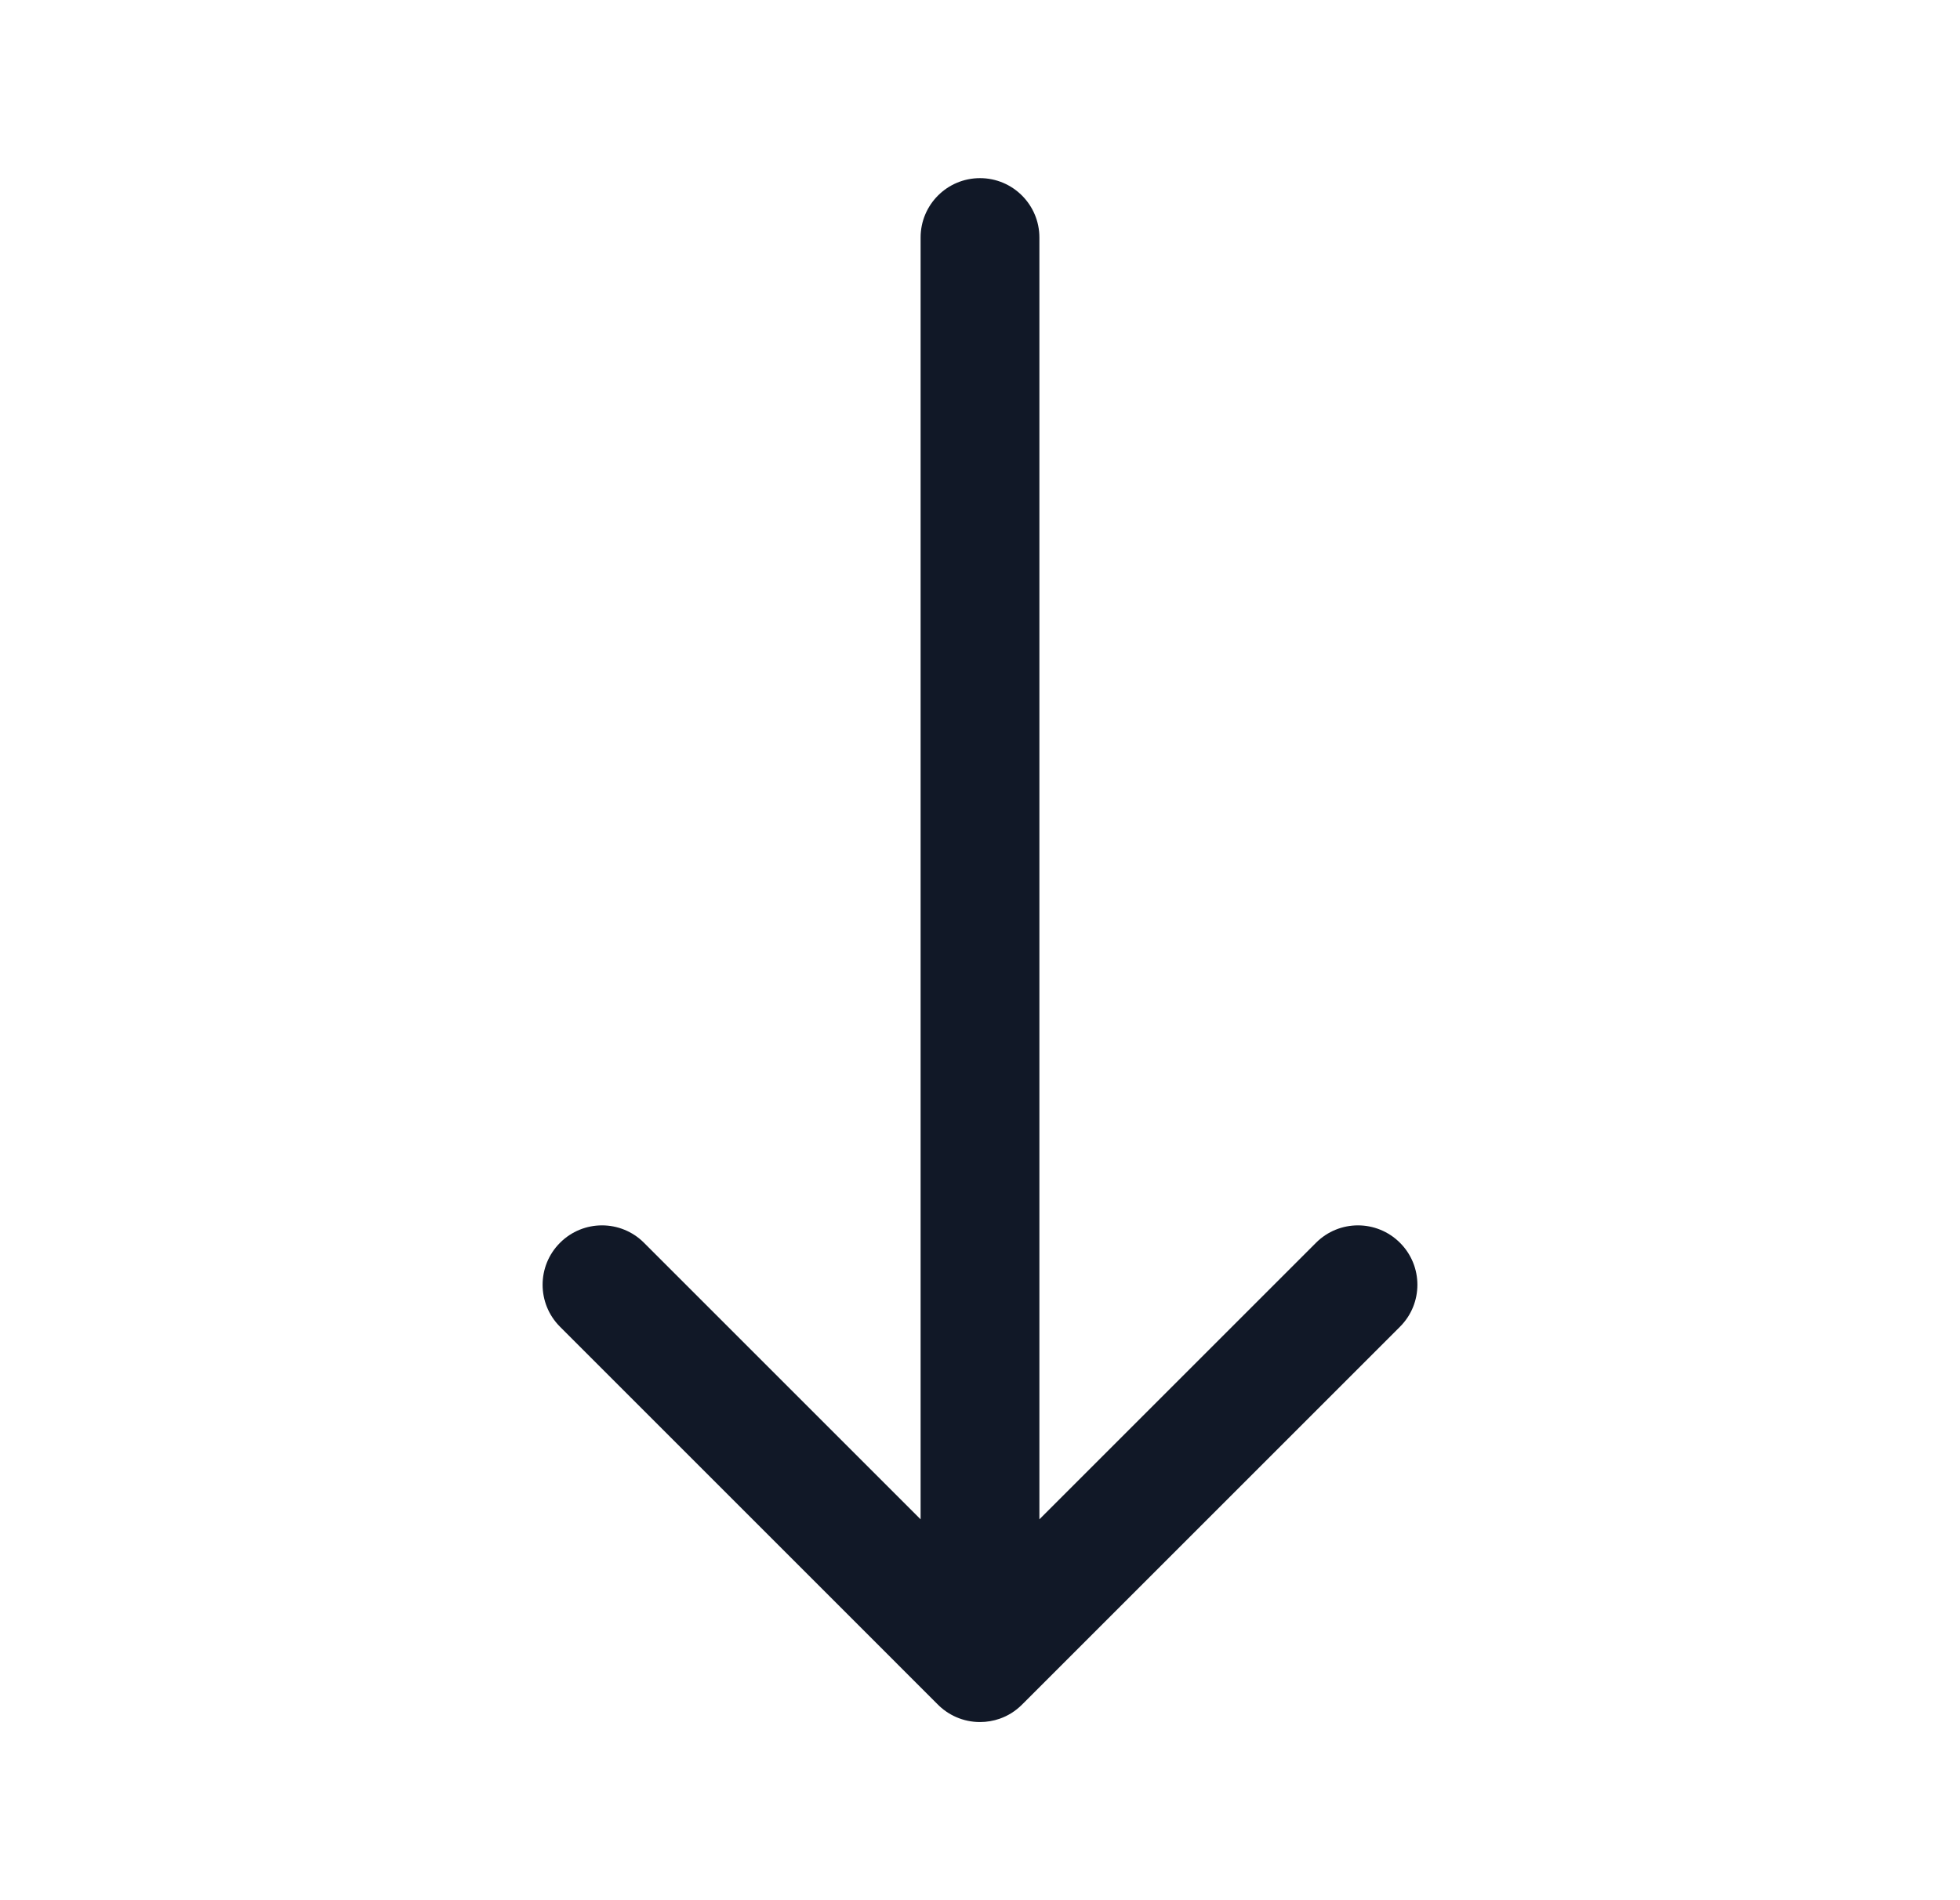 <svg width="33" height="32" viewBox="0 0 33 32" fill="none" xmlns="http://www.w3.org/2000/svg">
<path fill-rule="evenodd" clip-rule="evenodd" d="M17.5 4C17.5 3.448 17.052 3 16.5 3C15.947 3 15.5 3.448 15.5 4V25.586L10.843 20.929C10.453 20.538 9.819 20.538 9.429 20.929C9.038 21.319 9.038 21.953 9.429 22.343L15.78 28.695C15.962 28.883 16.217 29 16.5 29C16.616 29 16.728 28.98 16.831 28.944C16.969 28.896 17.097 28.817 17.207 28.707L23.571 22.343C23.962 21.953 23.962 21.319 23.571 20.929C23.18 20.538 22.547 20.538 22.157 20.929L17.5 25.586V4Z" fill="#111827"/>
</svg>
